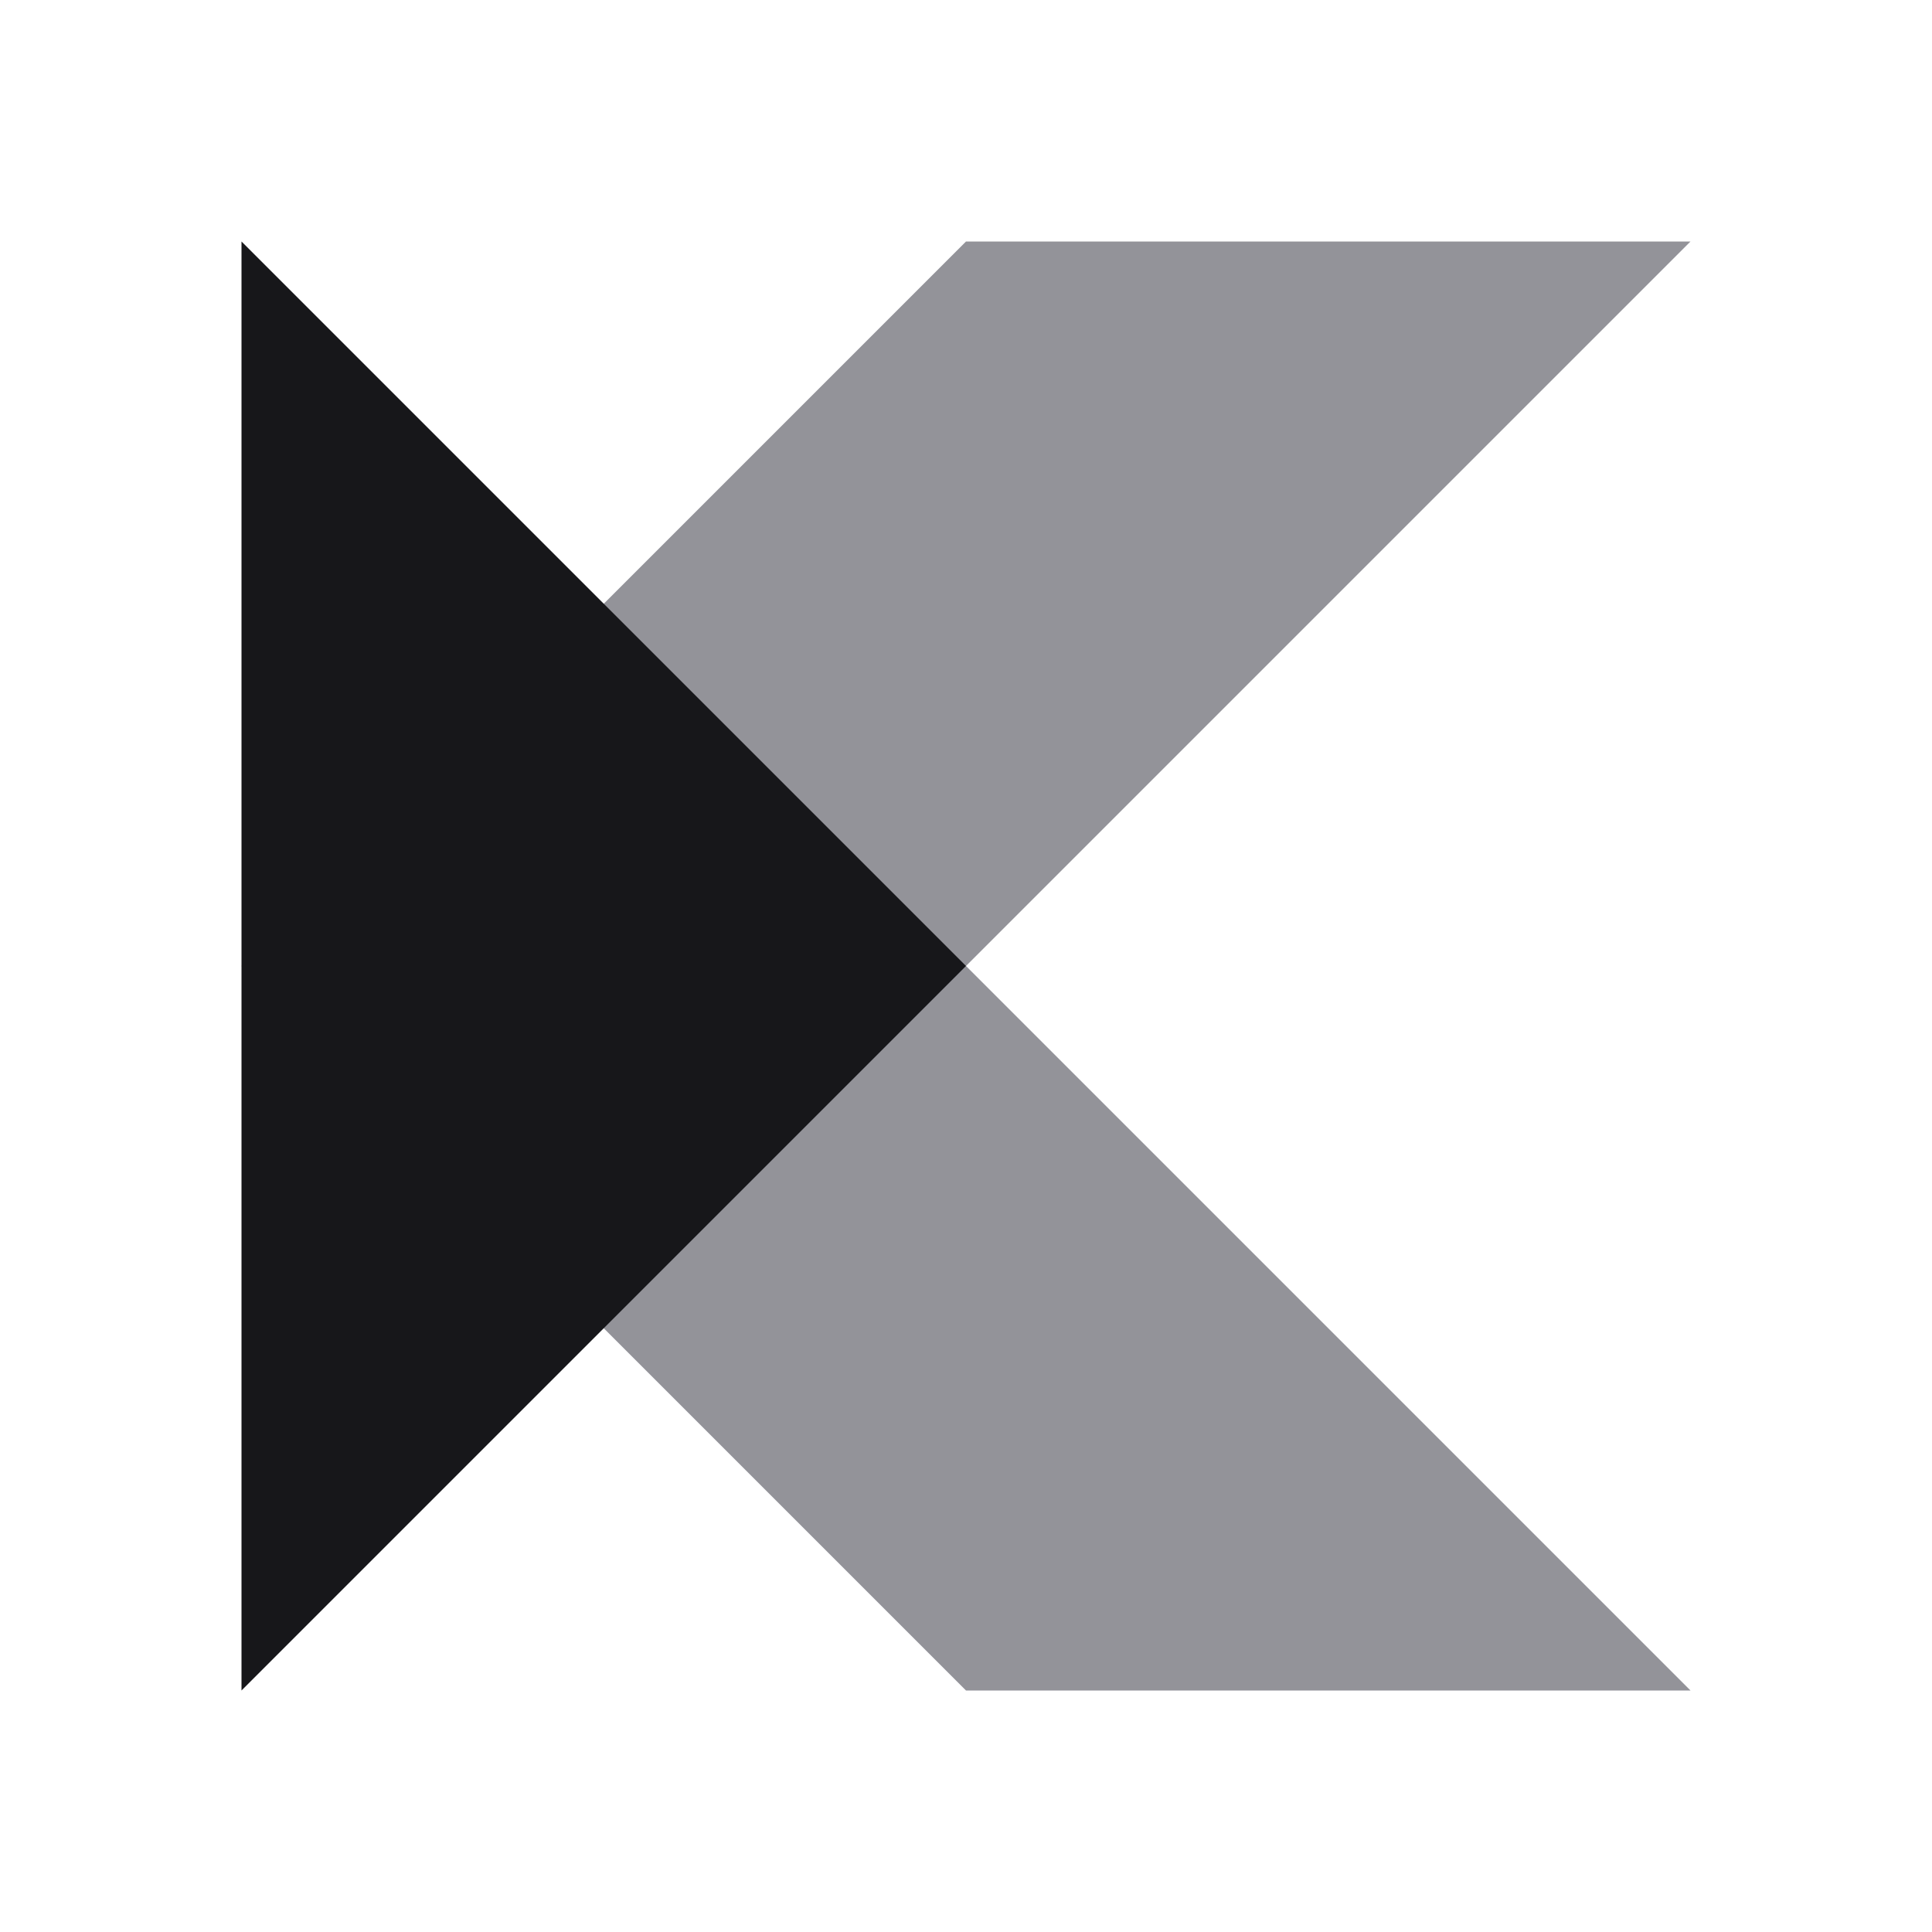 <svg xmlns="http://www.w3.org/2000/svg" width="16" height="16" viewBox="0 0 16 16">
  <g fill="none">
    <polygon fill="#939399" points="2 8 8 8 14 14 8 14"/>
    <polygon fill="#939399" points="8 2 14 2 8 8 2 8"/>
    <polygon fill="#17171A" points="2 2 8 8 2 14"/>
  </g>
</svg>
